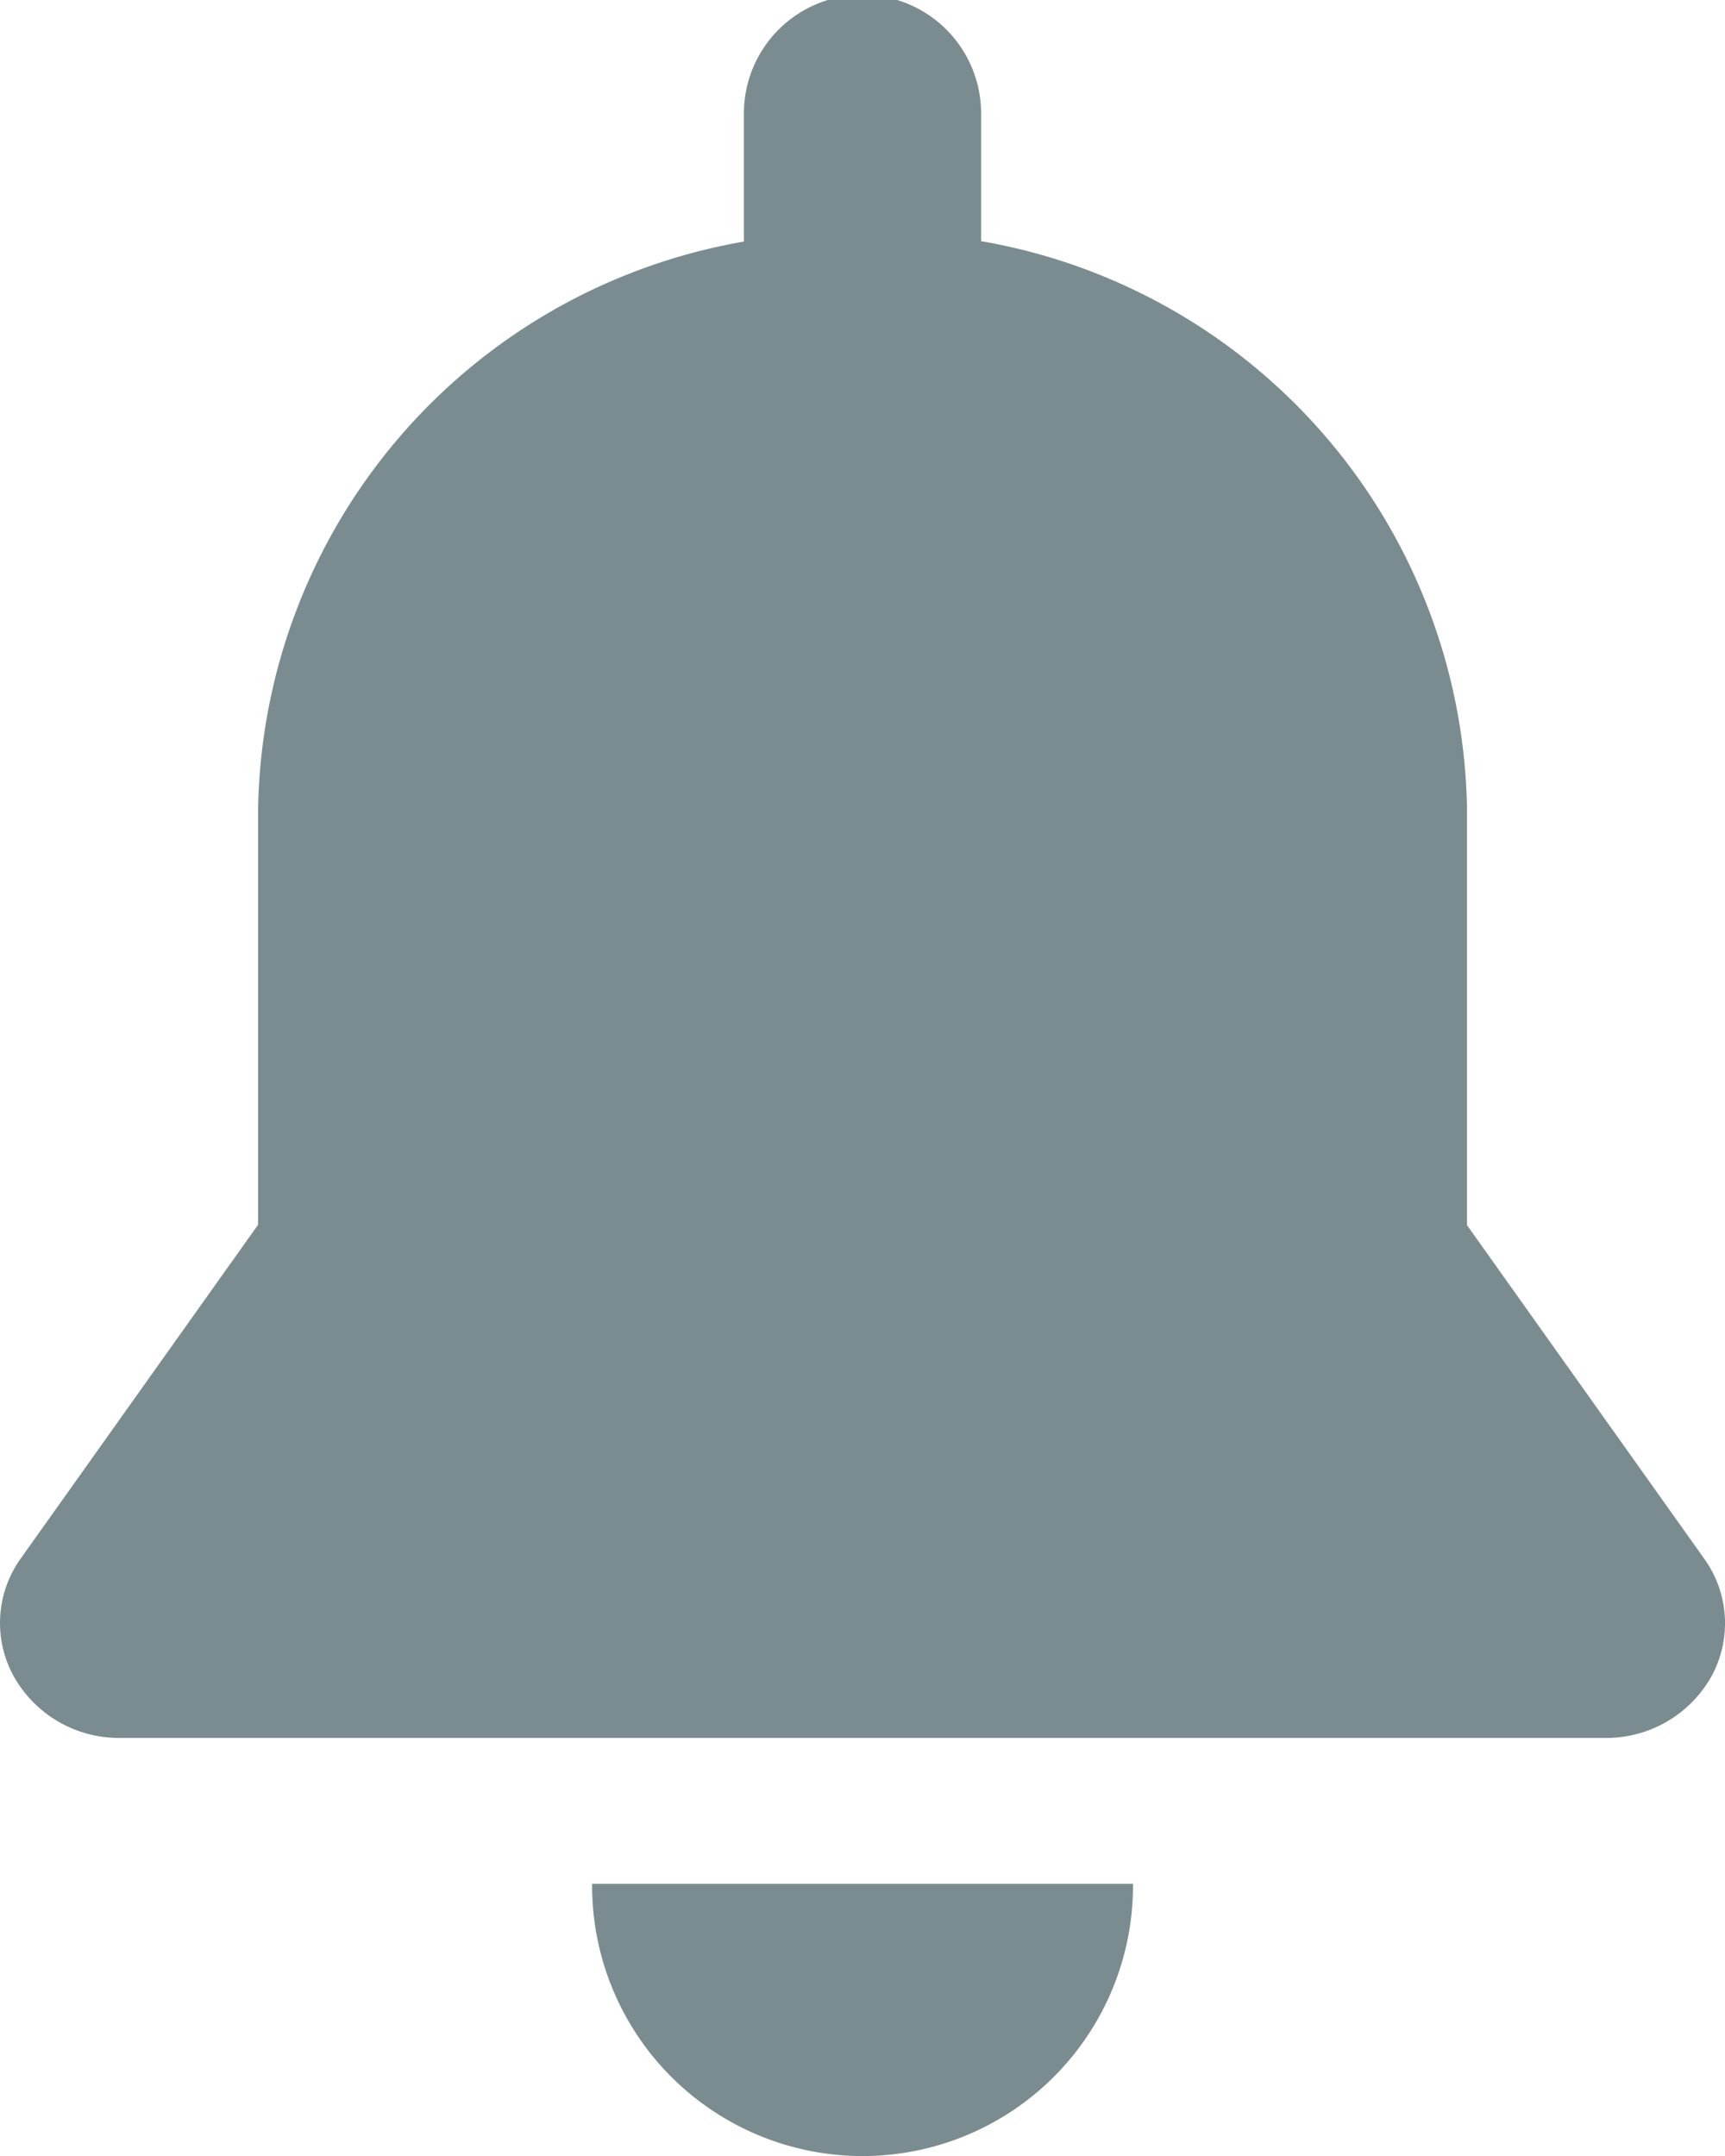 <svg xmlns="http://www.w3.org/2000/svg" width="16" height="20" viewBox="0 0 16 20">
  <g id="bell" transform="translate(-56.897 -6.965)">
    <g id="Group_99" data-name="Group 99" transform="translate(56.897 6.965)">
      <g id="Group_98" data-name="Group 98" transform="translate(0)">
        <path id="Path_1" data-name="Path 1" d="M175.207,404.514c0,.006,0,.011,0,.017a2.508,2.508,0,1,0,5.017,0c0-.006,0-.011,0-.017Z" transform="translate(-169.715 -387.039)" fill="#7b8c90"/>
        <path id="Path_2" data-name="Path 2" d="M67.3,14.459l-2.2-3.094V7.5a5.433,5.433,0,0,0-4.507-5.263V1.052a1.1,1.1,0,0,0-2.2,0V2.241A5.434,5.434,0,0,0,53.887,7.5v3.861l-2.2,3.094a1.026,1.026,0,0,0-.064,1.1,1.119,1.119,0,0,0,.983.567H66.382a1.119,1.119,0,0,0,.983-.567A1.026,1.026,0,0,0,67.3,14.459Z" transform="translate(-51.493)" fill="#7b8c90"/>
      </g>
    </g>
  </g>
</svg>
